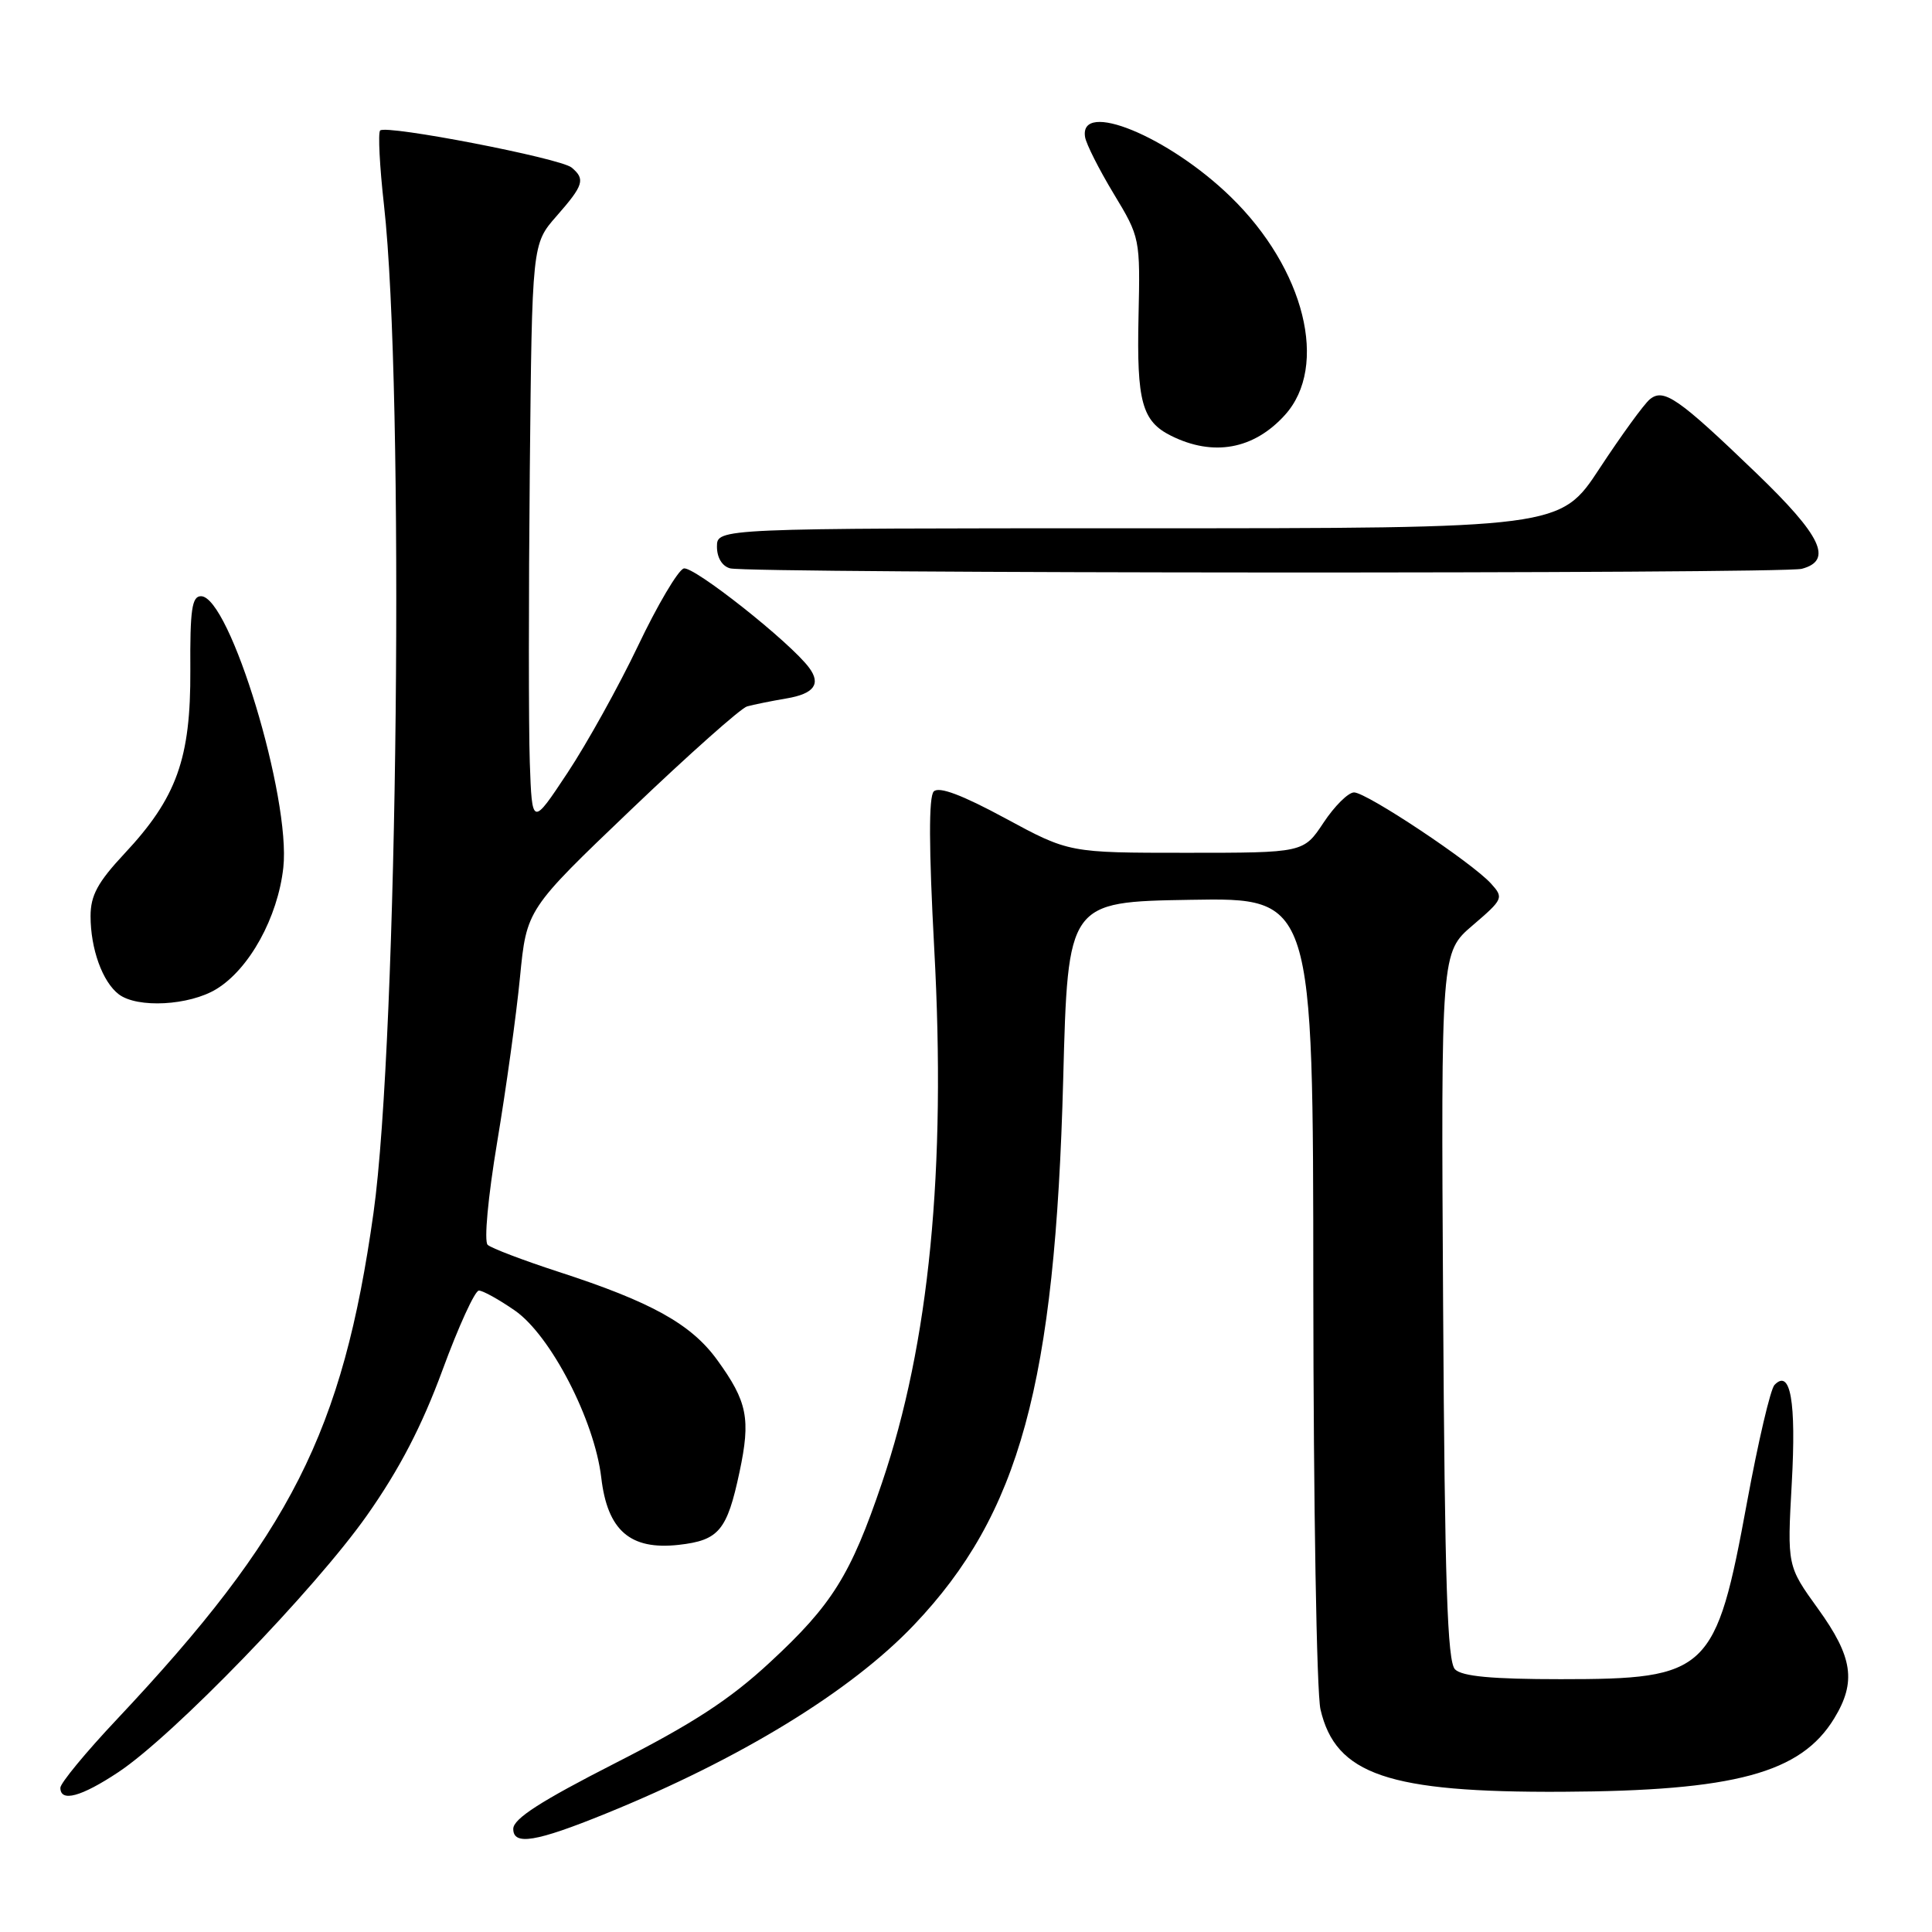 <?xml version="1.0" encoding="UTF-8" standalone="no"?>
<!DOCTYPE svg PUBLIC "-//W3C//DTD SVG 1.1//EN" "http://www.w3.org/Graphics/SVG/1.1/DTD/svg11.dtd" >
<svg xmlns="http://www.w3.org/2000/svg" xmlns:xlink="http://www.w3.org/1999/xlink" version="1.1" viewBox="0 0 256 256">
 <g >
 <path fill="currentColor"
d=" M 80.25 240.32 C 98.10 233.07 112.74 224.11 121.10 215.32 C 135.11 200.60 139.81 183.42 140.88 143.00 C 141.50 119.50 141.50 119.50 157.75 119.23 C 174.00 118.95 174.00 118.95 174.02 170.73 C 174.04 199.20 174.46 224.30 174.97 226.50 C 176.97 235.15 183.97 237.53 207.00 237.42 C 229.88 237.31 238.62 234.95 243.04 227.70 C 246.00 222.85 245.51 219.56 240.90 213.17 C 236.81 207.50 236.81 207.50 237.42 196.50 C 238.02 185.71 237.25 181.31 235.13 183.51 C 234.60 184.05 232.97 191.03 231.50 199.00 C 227.35 221.58 226.38 222.50 206.80 222.50 C 197.72 222.50 193.73 222.13 192.80 221.20 C 191.78 220.18 191.44 209.89 191.22 173.05 C 190.94 126.20 190.94 126.20 195.14 122.61 C 199.19 119.14 199.27 118.96 197.57 117.08 C 195.06 114.30 181.08 105.00 179.42 105.00 C 178.65 105.00 176.84 106.80 175.38 109.00 C 172.73 113.00 172.73 113.00 157.20 113.00 C 141.66 113.00 141.66 113.00 133.21 108.43 C 127.48 105.33 124.42 104.18 123.73 104.87 C 123.05 105.55 123.07 112.29 123.79 125.69 C 125.39 155.03 123.14 178.00 116.86 196.50 C 112.73 208.69 110.26 212.65 102.04 220.25 C 96.71 225.20 91.80 228.39 81.53 233.62 C 71.65 238.66 68.02 240.99 68.01 242.33 C 68.00 244.57 71.00 244.08 80.25 240.32 Z  M 15.70 234.81 C 22.95 230.00 41.71 210.62 48.63 200.79 C 52.94 194.67 55.91 188.94 58.63 181.55 C 60.76 175.75 62.93 171.01 63.45 171.01 C 63.97 171.00 66.11 172.19 68.22 173.65 C 72.96 176.94 78.77 188.17 79.67 195.79 C 80.49 202.80 83.50 205.42 89.94 204.70 C 95.26 204.10 96.34 202.81 97.99 195.05 C 99.49 188.00 99.04 185.73 95.04 180.21 C 91.59 175.45 86.33 172.52 74.00 168.52 C 69.33 167.00 65.10 165.39 64.62 164.95 C 64.12 164.49 64.66 158.63 65.88 151.32 C 67.06 144.27 68.42 134.45 68.90 129.50 C 69.78 120.50 69.78 120.50 83.64 107.26 C 91.26 99.98 98.17 93.83 99.00 93.60 C 99.83 93.37 102.19 92.89 104.25 92.54 C 107.85 91.93 108.81 90.64 107.23 88.50 C 104.78 85.15 91.78 74.87 90.58 75.33 C 89.80 75.63 87.08 80.24 84.54 85.58 C 81.99 90.92 77.79 98.49 75.20 102.40 C 70.50 109.50 70.50 109.50 70.20 101.00 C 70.04 96.33 70.04 78.96 70.20 62.42 C 70.50 32.33 70.50 32.33 73.75 28.63 C 77.34 24.54 77.59 23.74 75.74 22.20 C 74.25 20.96 51.16 16.50 50.37 17.29 C 50.08 17.59 50.30 22.03 50.88 27.17 C 53.62 51.67 52.73 137.63 49.49 160.72 C 45.42 189.71 38.52 203.34 15.47 227.84 C 11.36 232.20 8.00 236.28 8.00 236.89 C 8.00 238.84 10.76 238.09 15.70 234.81 Z  M 28.67 131.06 C 33.04 128.40 36.81 121.56 37.54 114.97 C 38.56 105.76 30.45 79.00 26.63 79.00 C 25.43 79.00 25.17 80.80 25.22 88.80 C 25.28 100.51 23.42 105.71 16.48 113.12 C 12.95 116.90 12.00 118.65 12.00 121.39 C 12.00 125.73 13.58 130.11 15.74 131.75 C 18.20 133.62 25.07 133.25 28.67 131.06 Z  M 238.75 75.37 C 242.91 74.26 241.37 71.02 232.75 62.72 C 222.35 52.71 220.44 51.39 218.60 52.92 C 217.83 53.56 214.85 57.66 211.97 62.04 C 206.75 70.00 206.75 70.00 150.87 70.00 C 95.00 70.00 95.00 70.00 95.00 72.43 C 95.00 73.90 95.69 75.03 96.75 75.31 C 99.41 76.00 236.17 76.06 238.75 75.37 Z  M 170.25 55.00 C 176.10 48.55 172.89 35.63 163.08 26.09 C 154.83 18.06 142.95 13.19 143.78 18.17 C 143.93 19.09 145.64 22.47 147.57 25.67 C 151.07 31.46 151.09 31.58 150.86 42.00 C 150.61 53.21 151.32 55.82 155.17 57.74 C 160.77 60.53 166.13 59.55 170.25 55.00 Z "/>
</g>
</svg>